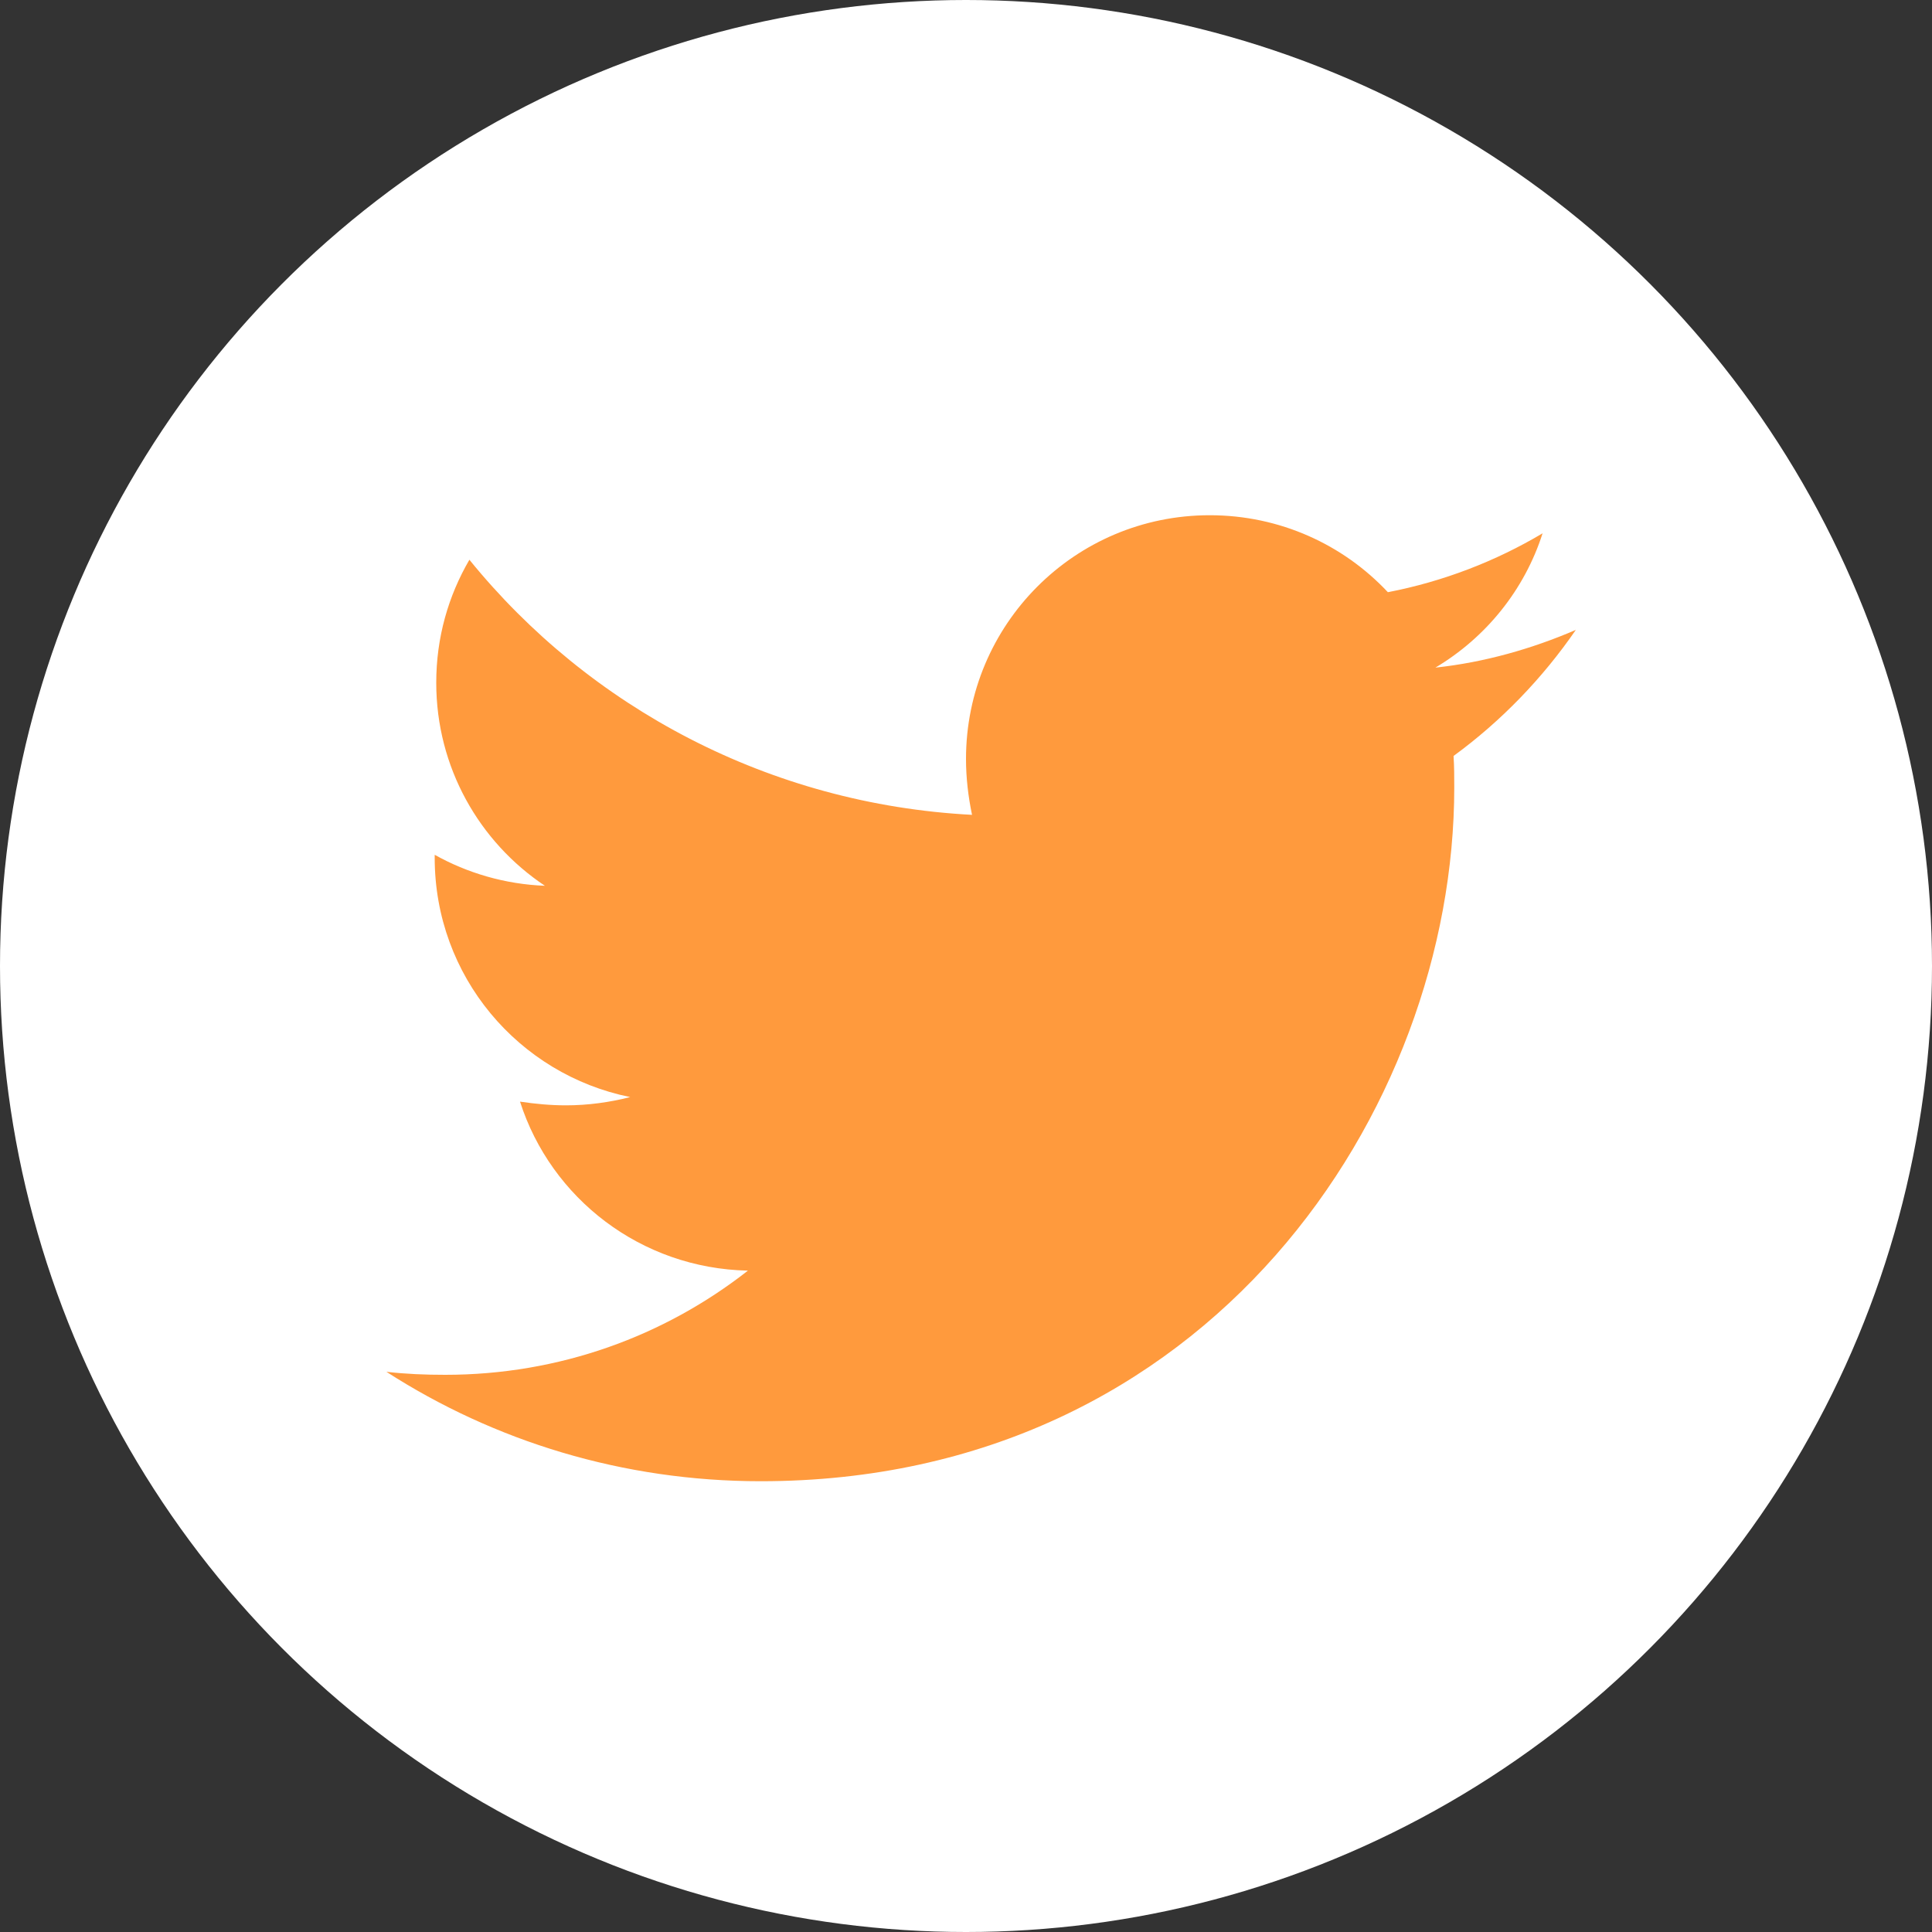 <svg width="25" height="25" viewBox="0 0 25 25" fill="none" xmlns="http://www.w3.org/2000/svg">
<rect x="0" y="0" width="25" height="25" fill="#333333" stroke="none"/>
<circle cx="12.5" cy="12.5" r="12.5" fill="white"/>
<path d="M18.809 9.782C18.818 9.919 18.818 10.055 18.818 10.192C18.818 14.362 15.645 19.167 9.844 19.167C8.057 19.167 6.396 18.649 5 17.751C5.254 17.78 5.498 17.79 5.762 17.79C7.236 17.79 8.594 17.292 9.678 16.442C8.291 16.413 7.129 15.505 6.729 14.255C6.924 14.284 7.119 14.303 7.324 14.303C7.607 14.303 7.891 14.264 8.154 14.196C6.709 13.903 5.625 12.633 5.625 11.1V11.061C6.045 11.296 6.533 11.442 7.051 11.462C6.201 10.895 5.645 9.928 5.645 8.835C5.645 8.249 5.801 7.712 6.074 7.243C7.627 9.157 9.961 10.407 12.578 10.544C12.529 10.309 12.5 10.065 12.5 9.821C12.5 8.083 13.906 6.667 15.654 6.667C16.562 6.667 17.383 7.048 17.959 7.663C18.672 7.526 19.355 7.262 19.961 6.901C19.727 7.633 19.229 8.249 18.574 8.639C19.209 8.571 19.824 8.395 20.391 8.151C19.961 8.776 19.424 9.333 18.809 9.782Z" fill="#FF9A3D"/>
</svg>
